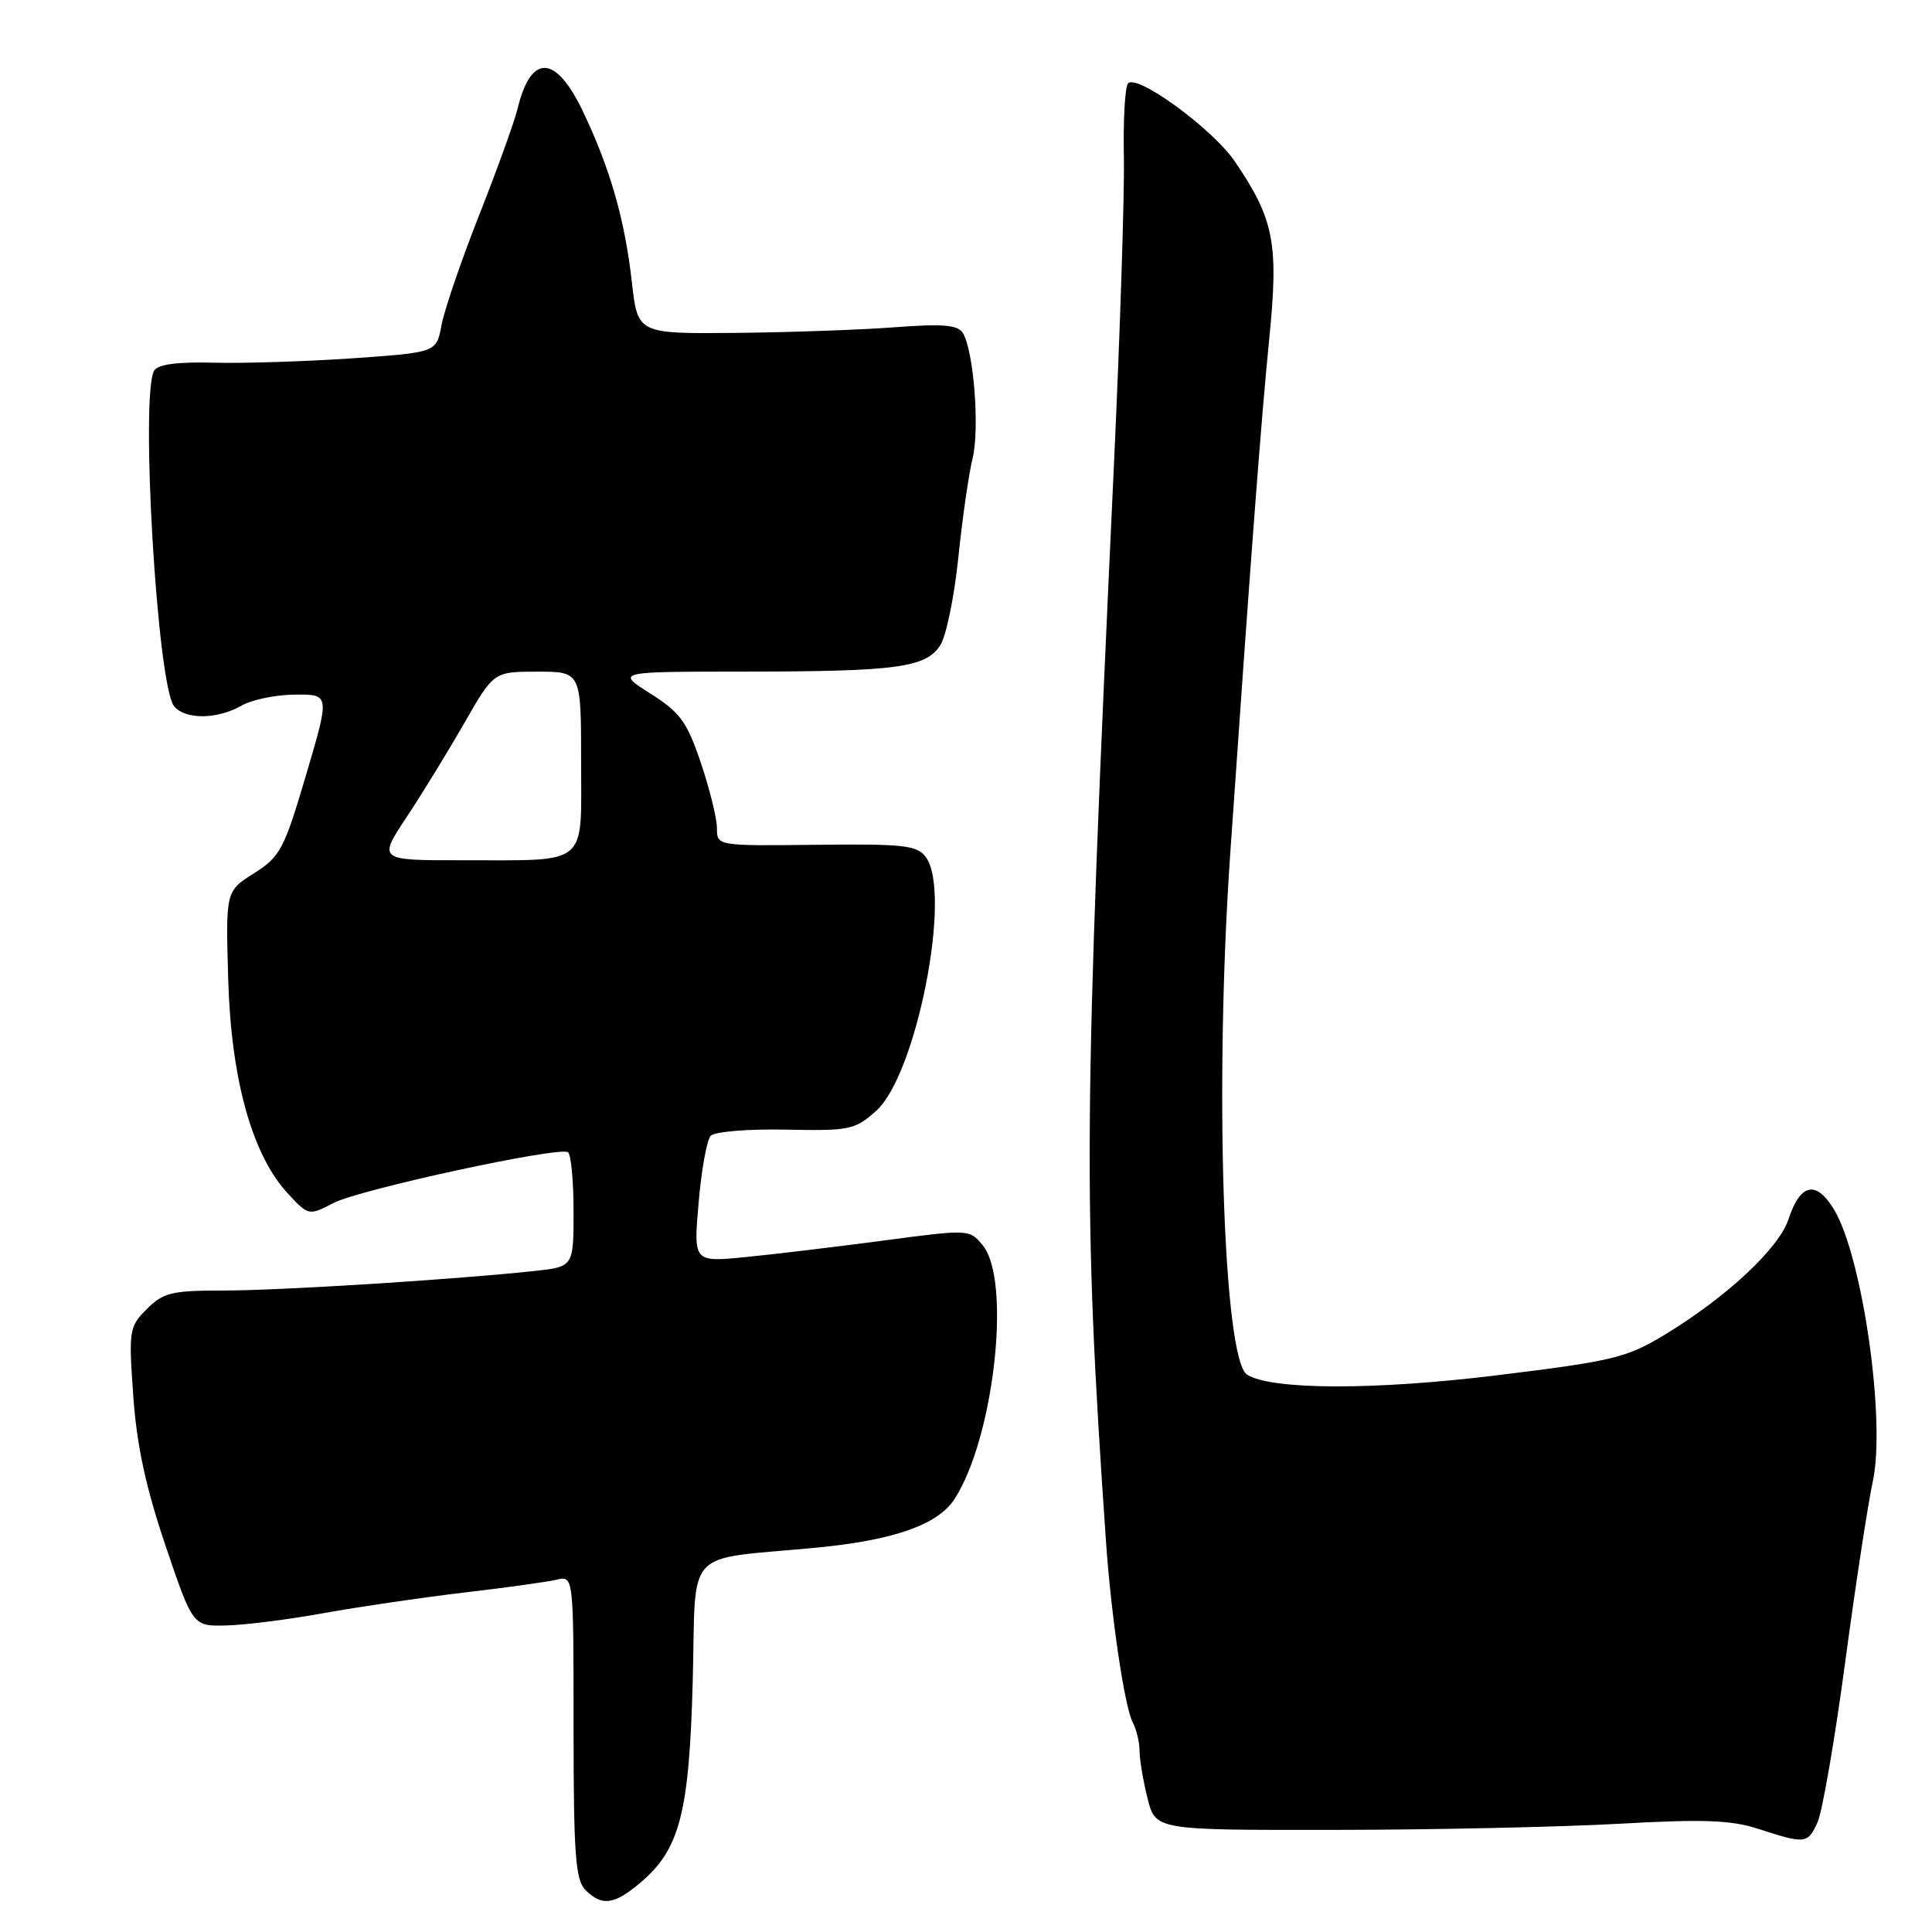 <?xml version="1.0" encoding="UTF-8" standalone="no"?>
<!DOCTYPE svg PUBLIC "-//W3C//DTD SVG 1.1//EN" "http://www.w3.org/Graphics/SVG/1.1/DTD/svg11.dtd" >
<svg xmlns="http://www.w3.org/2000/svg" xmlns:xlink="http://www.w3.org/1999/xlink" version="1.1" viewBox="0 0 256 256">
 <g >
 <path fill="currentColor"
d=" M 84.81 249.50 C 90.07 245.08 91.32 240.29 91.79 222.78 C 92.27 204.70 90.34 206.78 108.20 205.07 C 118.50 204.08 124.29 202.03 126.50 198.60 C 131.72 190.48 134.03 169.73 130.24 165.04 C 128.47 162.87 128.46 162.87 116.99 164.39 C 110.67 165.23 102.44 166.21 98.70 166.58 C 91.89 167.24 91.89 167.24 92.57 159.37 C 92.94 155.04 93.66 151.05 94.17 150.50 C 94.69 149.95 99.13 149.58 104.11 149.68 C 112.60 149.86 113.29 149.71 116.11 147.18 C 121.45 142.38 126.16 118.34 122.69 113.59 C 121.53 112.00 119.83 111.81 108.19 111.94 C 95.00 112.09 95.00 112.09 95.00 109.74 C 95.00 108.45 94.04 104.56 92.87 101.09 C 91.03 95.65 90.13 94.40 86.18 91.90 C 81.61 89.00 81.61 89.00 98.55 88.99 C 118.82 88.98 122.65 88.47 124.58 85.52 C 125.37 84.31 126.45 79.08 126.98 73.91 C 127.51 68.73 128.36 62.82 128.87 60.76 C 129.83 56.83 129.03 46.47 127.58 44.12 C 126.91 43.05 124.93 42.88 118.61 43.36 C 114.15 43.70 104.65 44.04 97.50 44.11 C 84.50 44.23 84.50 44.23 83.73 37.43 C 82.80 29.12 80.85 22.32 77.24 14.76 C 73.62 7.18 70.34 7.07 68.56 14.48 C 68.17 16.11 65.89 22.41 63.50 28.48 C 61.11 34.54 58.86 41.12 58.50 43.10 C 57.83 46.70 57.83 46.70 46.67 47.48 C 40.52 47.90 32.28 48.16 28.35 48.06 C 23.59 47.93 20.95 48.27 20.44 49.09 C 18.55 52.15 20.84 90.89 23.07 93.58 C 24.56 95.38 28.77 95.34 32.00 93.50 C 33.38 92.71 36.57 92.05 39.11 92.04 C 43.71 92.00 43.71 92.00 40.56 102.67 C 37.65 112.54 37.13 113.52 33.65 115.72 C 29.90 118.09 29.90 118.09 30.24 129.80 C 30.63 143.10 33.43 153.11 38.19 158.20 C 40.89 161.09 40.91 161.10 44.20 159.40 C 47.67 157.60 73.96 151.91 75.25 152.67 C 75.66 152.92 76.00 156.43 76.00 160.49 C 76.00 167.86 76.00 167.86 70.75 168.42 C 60.06 169.56 37.15 171.00 29.65 171.00 C 22.77 171.00 21.64 171.27 19.46 173.45 C 17.11 175.80 17.04 176.26 17.66 185.00 C 18.12 191.53 19.33 197.12 21.93 204.80 C 25.55 215.50 25.55 215.50 30.03 215.38 C 32.49 215.32 38.33 214.58 43.00 213.73 C 47.67 212.89 56.00 211.67 61.50 211.02 C 67.00 210.38 72.51 209.61 73.75 209.32 C 76.00 208.78 76.00 208.78 76.00 228.82 C 76.00 245.70 76.25 249.10 77.57 250.43 C 79.75 252.61 81.37 252.40 84.81 249.50 Z  M 240.83 241.47 C 241.47 240.07 243.12 230.51 244.50 220.22 C 245.88 209.92 247.53 199.17 248.15 196.33 C 249.91 188.29 246.79 166.48 242.99 160.22 C 240.63 156.35 238.54 156.82 236.98 161.57 C 235.70 165.43 228.75 171.91 220.58 176.86 C 215.55 179.91 213.74 180.35 198.30 182.24 C 182.15 184.22 168.54 184.19 165.26 182.16 C 162.09 180.20 160.90 143.70 163.01 113.15 C 165.72 73.98 167.12 55.52 168.18 44.90 C 169.45 32.24 168.83 29.06 163.62 21.39 C 160.63 17.00 150.39 9.57 149.44 11.10 C 149.05 11.72 148.82 16.14 148.92 20.93 C 149.01 25.72 148.41 44.23 147.58 62.07 C 143.57 148.06 143.48 159.67 146.53 204.00 C 147.22 214.06 148.99 226.10 150.10 228.24 C 150.60 229.19 151.00 230.90 151.00 232.04 C 151.00 233.18 151.48 236.00 152.06 238.31 C 153.12 242.50 153.12 242.50 176.81 242.47 C 189.84 242.46 206.80 242.09 214.50 241.66 C 225.72 241.03 229.39 241.16 233.00 242.34 C 239.22 244.36 239.53 244.33 240.83 241.47 Z  M 53.89 108.25 C 55.99 105.09 59.43 99.46 61.56 95.75 C 65.43 89.00 65.43 89.00 71.21 89.00 C 77.00 89.00 77.00 89.00 77.00 100.88 C 77.00 114.96 78.19 113.97 61.30 113.99 C 50.09 114.00 50.09 114.00 53.89 108.25 Z "/>
</g>
</svg>